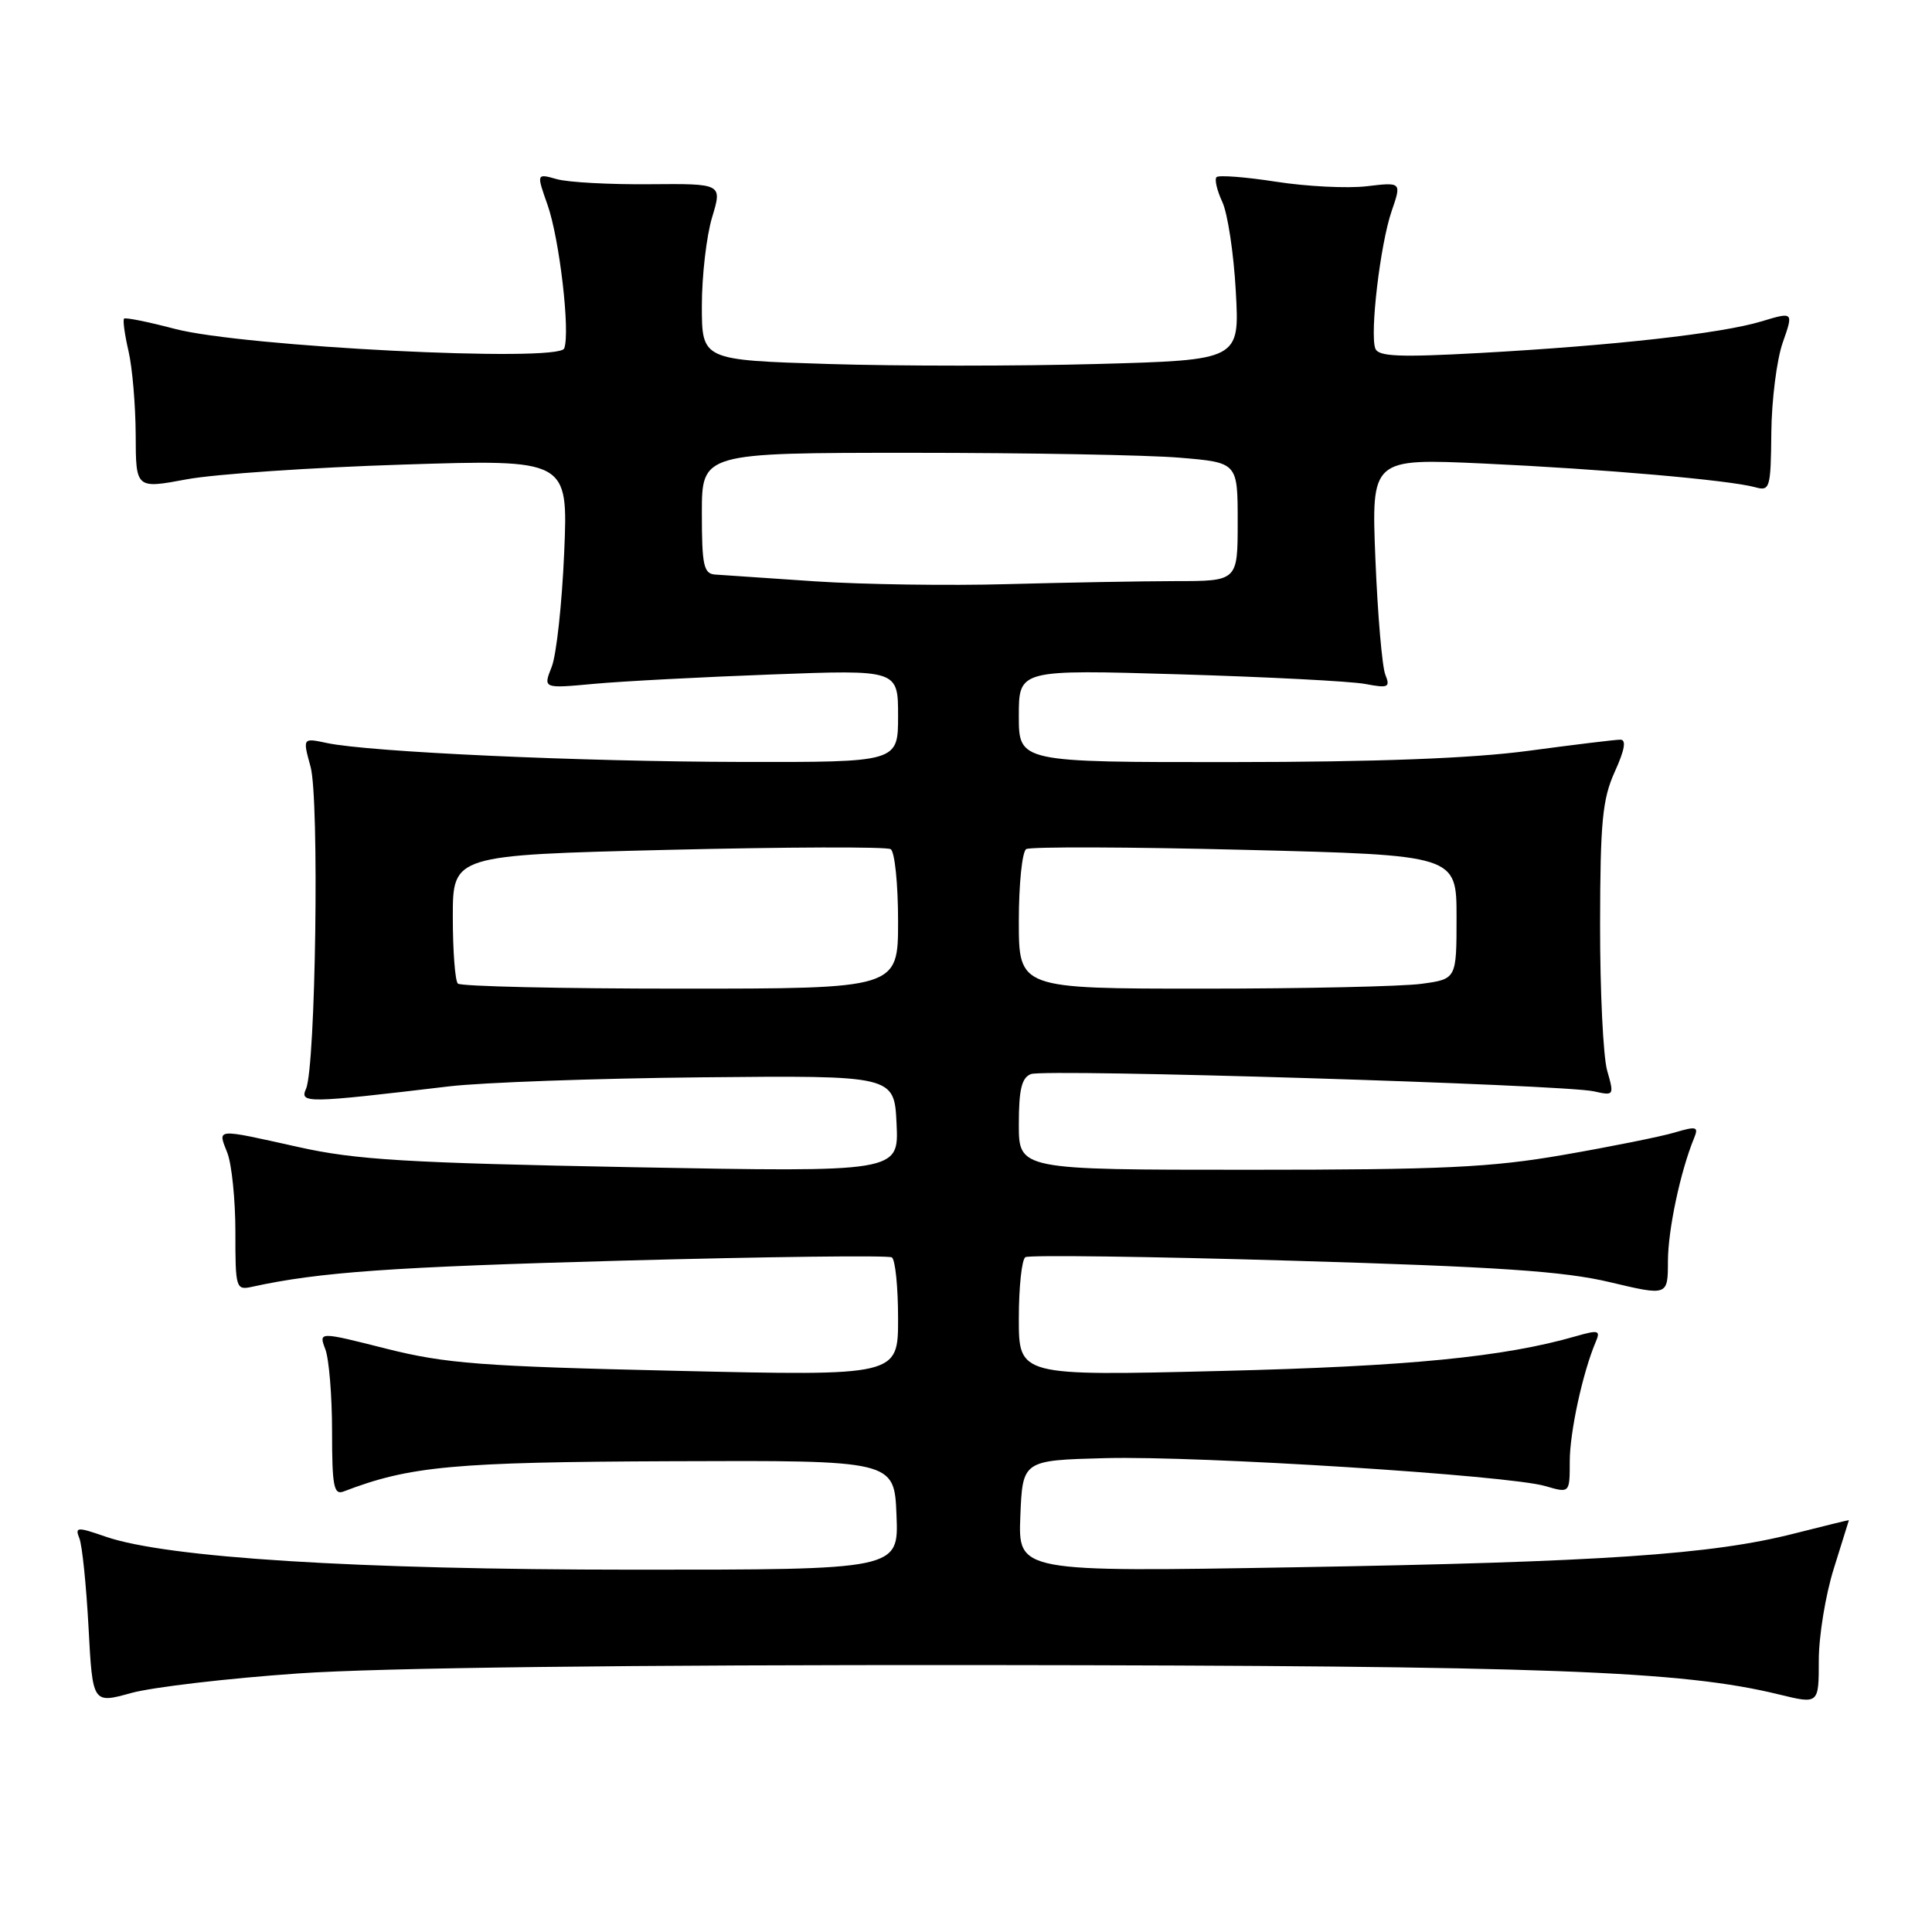 <?xml version="1.0" encoding="UTF-8" standalone="no"?>
<!DOCTYPE svg PUBLIC "-//W3C//DTD SVG 1.1//EN" "http://www.w3.org/Graphics/SVG/1.1/DTD/svg11.dtd" >
<svg xmlns="http://www.w3.org/2000/svg" xmlns:xlink="http://www.w3.org/1999/xlink" version="1.1" viewBox="0 0 256 256">
 <g >
 <path fill="currentColor"
d=" M 39.50 221.74 C 50.40 220.98 83.12 220.59 130.65 220.63 C 204.99 220.71 222.86 221.37 235.75 224.53 C 241.00 225.81 241.00 225.81 241.00 219.99 C 241.00 216.80 241.89 211.33 242.99 207.84 C 244.08 204.35 244.98 201.47 244.99 201.43 C 244.99 201.39 241.74 202.19 237.75 203.20 C 226.83 205.99 212.20 206.98 171.70 207.67 C 134.91 208.30 134.91 208.30 135.20 200.90 C 135.50 193.50 135.50 193.50 146.47 193.21 C 159.00 192.89 199.87 195.48 204.75 196.91 C 208.00 197.86 208.00 197.86 208.00 193.65 C 208.00 189.75 209.73 181.82 211.45 177.79 C 212.10 176.28 211.80 176.20 208.84 177.05 C 199.24 179.82 186.64 181.05 161.75 181.66 C 135.00 182.32 135.00 182.32 135.00 174.72 C 135.00 170.54 135.39 166.88 135.87 166.58 C 136.35 166.28 152.24 166.49 171.18 167.05 C 198.44 167.85 207.21 168.44 213.30 169.89 C 221.00 171.72 221.00 171.72 221.01 167.11 C 221.02 162.93 222.67 155.19 224.48 150.79 C 225.10 149.28 224.80 149.20 221.84 150.08 C 220.00 150.62 213.39 151.95 207.15 153.03 C 197.55 154.70 191.13 155.00 165.40 155.00 C 135.00 155.00 135.00 155.00 135.00 148.97 C 135.00 144.35 135.38 142.79 136.61 142.32 C 138.49 141.60 207.21 143.70 211.21 144.61 C 213.87 145.21 213.90 145.16 212.96 141.87 C 212.43 140.02 212.01 131.31 212.02 122.51 C 212.04 108.86 212.33 105.87 213.97 102.25 C 215.29 99.35 215.52 98.00 214.70 98.01 C 214.04 98.01 208.55 98.68 202.50 99.49 C 195.05 100.49 182.37 100.97 163.25 100.98 C 135.00 101.00 135.00 101.00 135.00 94.86 C 135.00 88.72 135.00 88.72 156.25 89.35 C 167.94 89.70 179.03 90.27 180.91 90.63 C 183.97 91.21 184.24 91.08 183.56 89.39 C 183.14 88.35 182.55 81.48 182.25 74.12 C 181.71 60.74 181.71 60.74 196.60 61.42 C 212.37 62.15 229.12 63.61 232.57 64.56 C 234.52 65.11 234.64 64.72 234.71 57.32 C 234.75 53.02 235.43 47.65 236.22 45.40 C 237.66 41.30 237.66 41.30 233.35 42.60 C 228.03 44.20 213.80 45.79 196.13 46.77 C 185.44 47.36 182.65 47.25 182.24 46.19 C 181.49 44.22 182.89 32.35 184.40 27.97 C 185.72 24.13 185.72 24.13 181.09 24.68 C 178.54 24.98 173.14 24.71 169.09 24.08 C 165.04 23.45 161.49 23.18 161.20 23.47 C 160.91 23.75 161.25 25.23 161.96 26.75 C 162.67 28.26 163.48 33.60 163.75 38.60 C 164.26 47.71 164.26 47.71 145.38 48.23 C 135.00 48.52 118.96 48.52 109.75 48.23 C 93.00 47.71 93.00 47.71 93.00 40.51 C 93.00 36.56 93.61 31.29 94.35 28.82 C 95.71 24.33 95.71 24.33 86.10 24.41 C 80.82 24.46 75.28 24.16 73.79 23.74 C 71.08 22.98 71.08 22.98 72.55 27.14 C 74.14 31.65 75.58 44.04 74.76 46.17 C 74.04 48.06 32.12 45.95 23.14 43.57 C 19.64 42.65 16.63 42.04 16.44 42.22 C 16.26 42.41 16.52 44.34 17.03 46.53 C 17.54 48.71 17.96 53.71 17.98 57.63 C 18.00 64.77 18.00 64.77 24.75 63.51 C 28.46 62.82 41.35 61.94 53.39 61.56 C 75.28 60.86 75.28 60.86 74.76 73.18 C 74.47 79.96 73.73 86.79 73.10 88.37 C 71.96 91.24 71.96 91.24 78.73 90.61 C 82.45 90.27 93.04 89.71 102.25 89.37 C 119.00 88.74 119.00 88.74 119.00 94.87 C 119.00 101.00 119.00 101.00 98.25 100.96 C 76.86 100.92 48.93 99.65 43.30 98.45 C 40.10 97.77 40.10 97.77 41.15 101.59 C 42.33 105.86 41.83 141.37 40.55 144.27 C 39.69 146.21 40.57 146.20 59.50 143.95 C 63.90 143.43 78.97 142.89 93.00 142.75 C 118.50 142.50 118.50 142.50 118.80 148.91 C 119.10 155.32 119.10 155.32 83.80 154.66 C 53.87 154.09 47.14 153.69 39.55 151.99 C 28.38 149.51 28.84 149.47 30.12 152.75 C 30.71 154.26 31.19 158.99 31.19 163.25 C 31.18 170.67 31.27 170.97 33.34 170.52 C 42.30 168.55 51.85 167.88 82.44 167.04 C 101.64 166.52 117.72 166.32 118.17 166.61 C 118.63 166.89 119.00 170.54 119.00 174.72 C 119.00 182.32 119.00 182.32 89.59 181.64 C 63.76 181.05 59.08 180.69 51.19 178.71 C 42.22 176.44 42.22 176.44 43.11 178.79 C 43.60 180.08 44.00 184.97 44.00 189.67 C 44.00 196.93 44.23 198.13 45.53 197.63 C 54.30 194.26 60.09 193.73 89.00 193.62 C 118.50 193.50 118.50 193.50 118.79 200.75 C 119.09 208.00 119.09 208.00 83.79 207.99 C 47.14 207.98 22.11 206.41 14.01 203.62 C 10.21 202.30 9.91 202.32 10.52 203.84 C 10.89 204.75 11.43 210.06 11.73 215.62 C 12.27 225.75 12.27 225.75 17.39 224.33 C 20.20 223.56 30.15 222.39 39.50 221.74 Z  M 60.67 130.33 C 60.30 129.97 60.00 125.99 60.00 121.49 C 60.00 113.31 60.00 113.31 88.52 112.61 C 104.21 112.23 117.49 112.18 118.02 112.52 C 118.56 112.85 119.00 117.14 119.00 122.06 C 119.00 131.00 119.00 131.00 90.17 131.00 C 74.31 131.00 61.03 130.70 60.67 130.33 Z  M 135.00 122.06 C 135.00 117.14 135.44 112.84 135.98 112.51 C 136.53 112.18 149.58 112.22 164.98 112.61 C 193.00 113.31 193.00 113.31 193.00 121.52 C 193.00 129.73 193.00 129.73 188.36 130.36 C 185.81 130.71 172.76 131.00 159.36 131.00 C 135.00 131.00 135.00 131.00 135.00 122.06 Z  M 108.00 77.03 C 101.67 76.61 95.71 76.20 94.75 76.13 C 93.24 76.02 93.00 74.90 93.00 68.00 C 93.00 60.00 93.00 60.00 120.85 60.00 C 136.17 60.00 152.14 60.29 156.35 60.65 C 164.00 61.29 164.00 61.29 164.00 69.15 C 164.00 77.00 164.00 77.00 155.75 77.00 C 151.21 77.01 141.20 77.19 133.50 77.40 C 125.80 77.62 114.33 77.45 108.00 77.03 Z "/>
</g>
</svg>